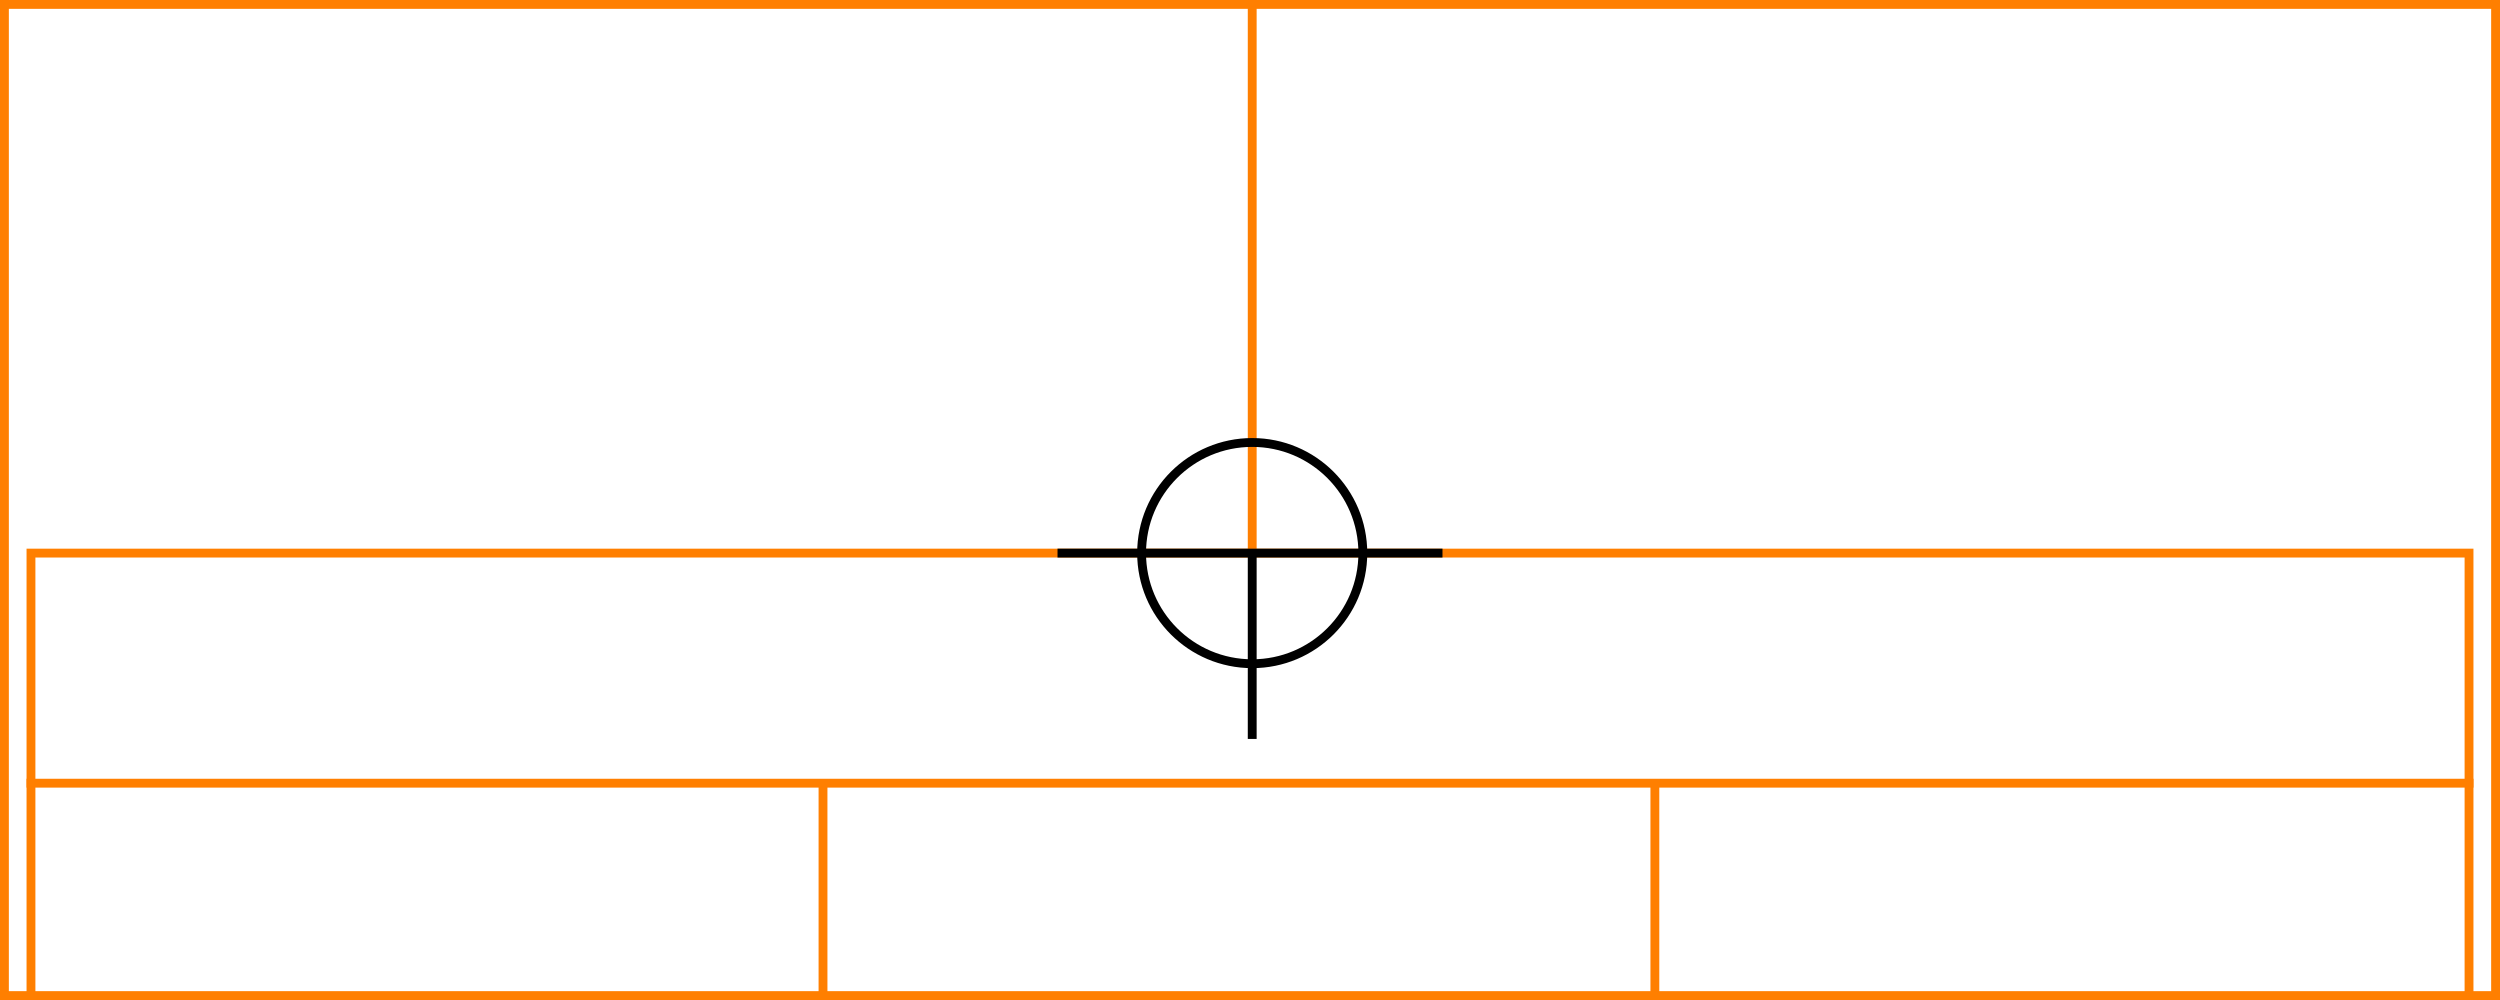 <svg xmlns="http://www.w3.org/2000/svg" height="226" width="565">
  <g>
    <title>background</title>
    <rect fill="#fff" height="226" id="canvas_background" width="565" x="0" y="0"></rect>
  </g>
  <g>
    <title>Rahmen</title>
    <rect fill="#fff" height="224" id="r1" stroke="#FF7F00" stroke-width="2" width="563" x="1" y="1"></rect>
  </g>
  <g>
    <title>Zaehler</title>
    <line fill="none" id="z4" stroke="#FF7F00" stroke-width="2" x1="283" x2="283" y1="1" y2="151"></line>
  </g>
  <g>
    <title>Verteiler</title>
    <rect fill="#fff" height="100" id="v1" stroke="#FF7F00" stroke-width="2" width="551" x="7" y="125"></rect>
    <line fill="none" id="v2" stroke="#FF7F00" stroke-width="2" x1="6" x2="559" y1="177" y2="177"></line>
    <line fill="none" id="v3" stroke="#FF7F00" stroke-width="2" x1="186" x2="186" y1="177" y2="226"></line>
    <line fill="none" id="v4" stroke="#FF7F00" stroke-width="2" x1="374" x2="374" y1="177" y2="226"></line>
  </g>
  <g>
    <title>NAP</title>
    <ellipse cx="283" cy="125" fill="none" id="svg21" rx="25" ry="25" stroke="#000" stroke-width="2"></ellipse>
    <line fill="none" id="svg22" stroke="#000" stroke-width="2" x1="239" x2="326" y1="125" y2="125"></line>
    <line fill="none" id="svg23" stroke="#000" stroke-width="2" x1="283" x2="283" y1="125" y2="167"></line>
  </g>
</svg>
